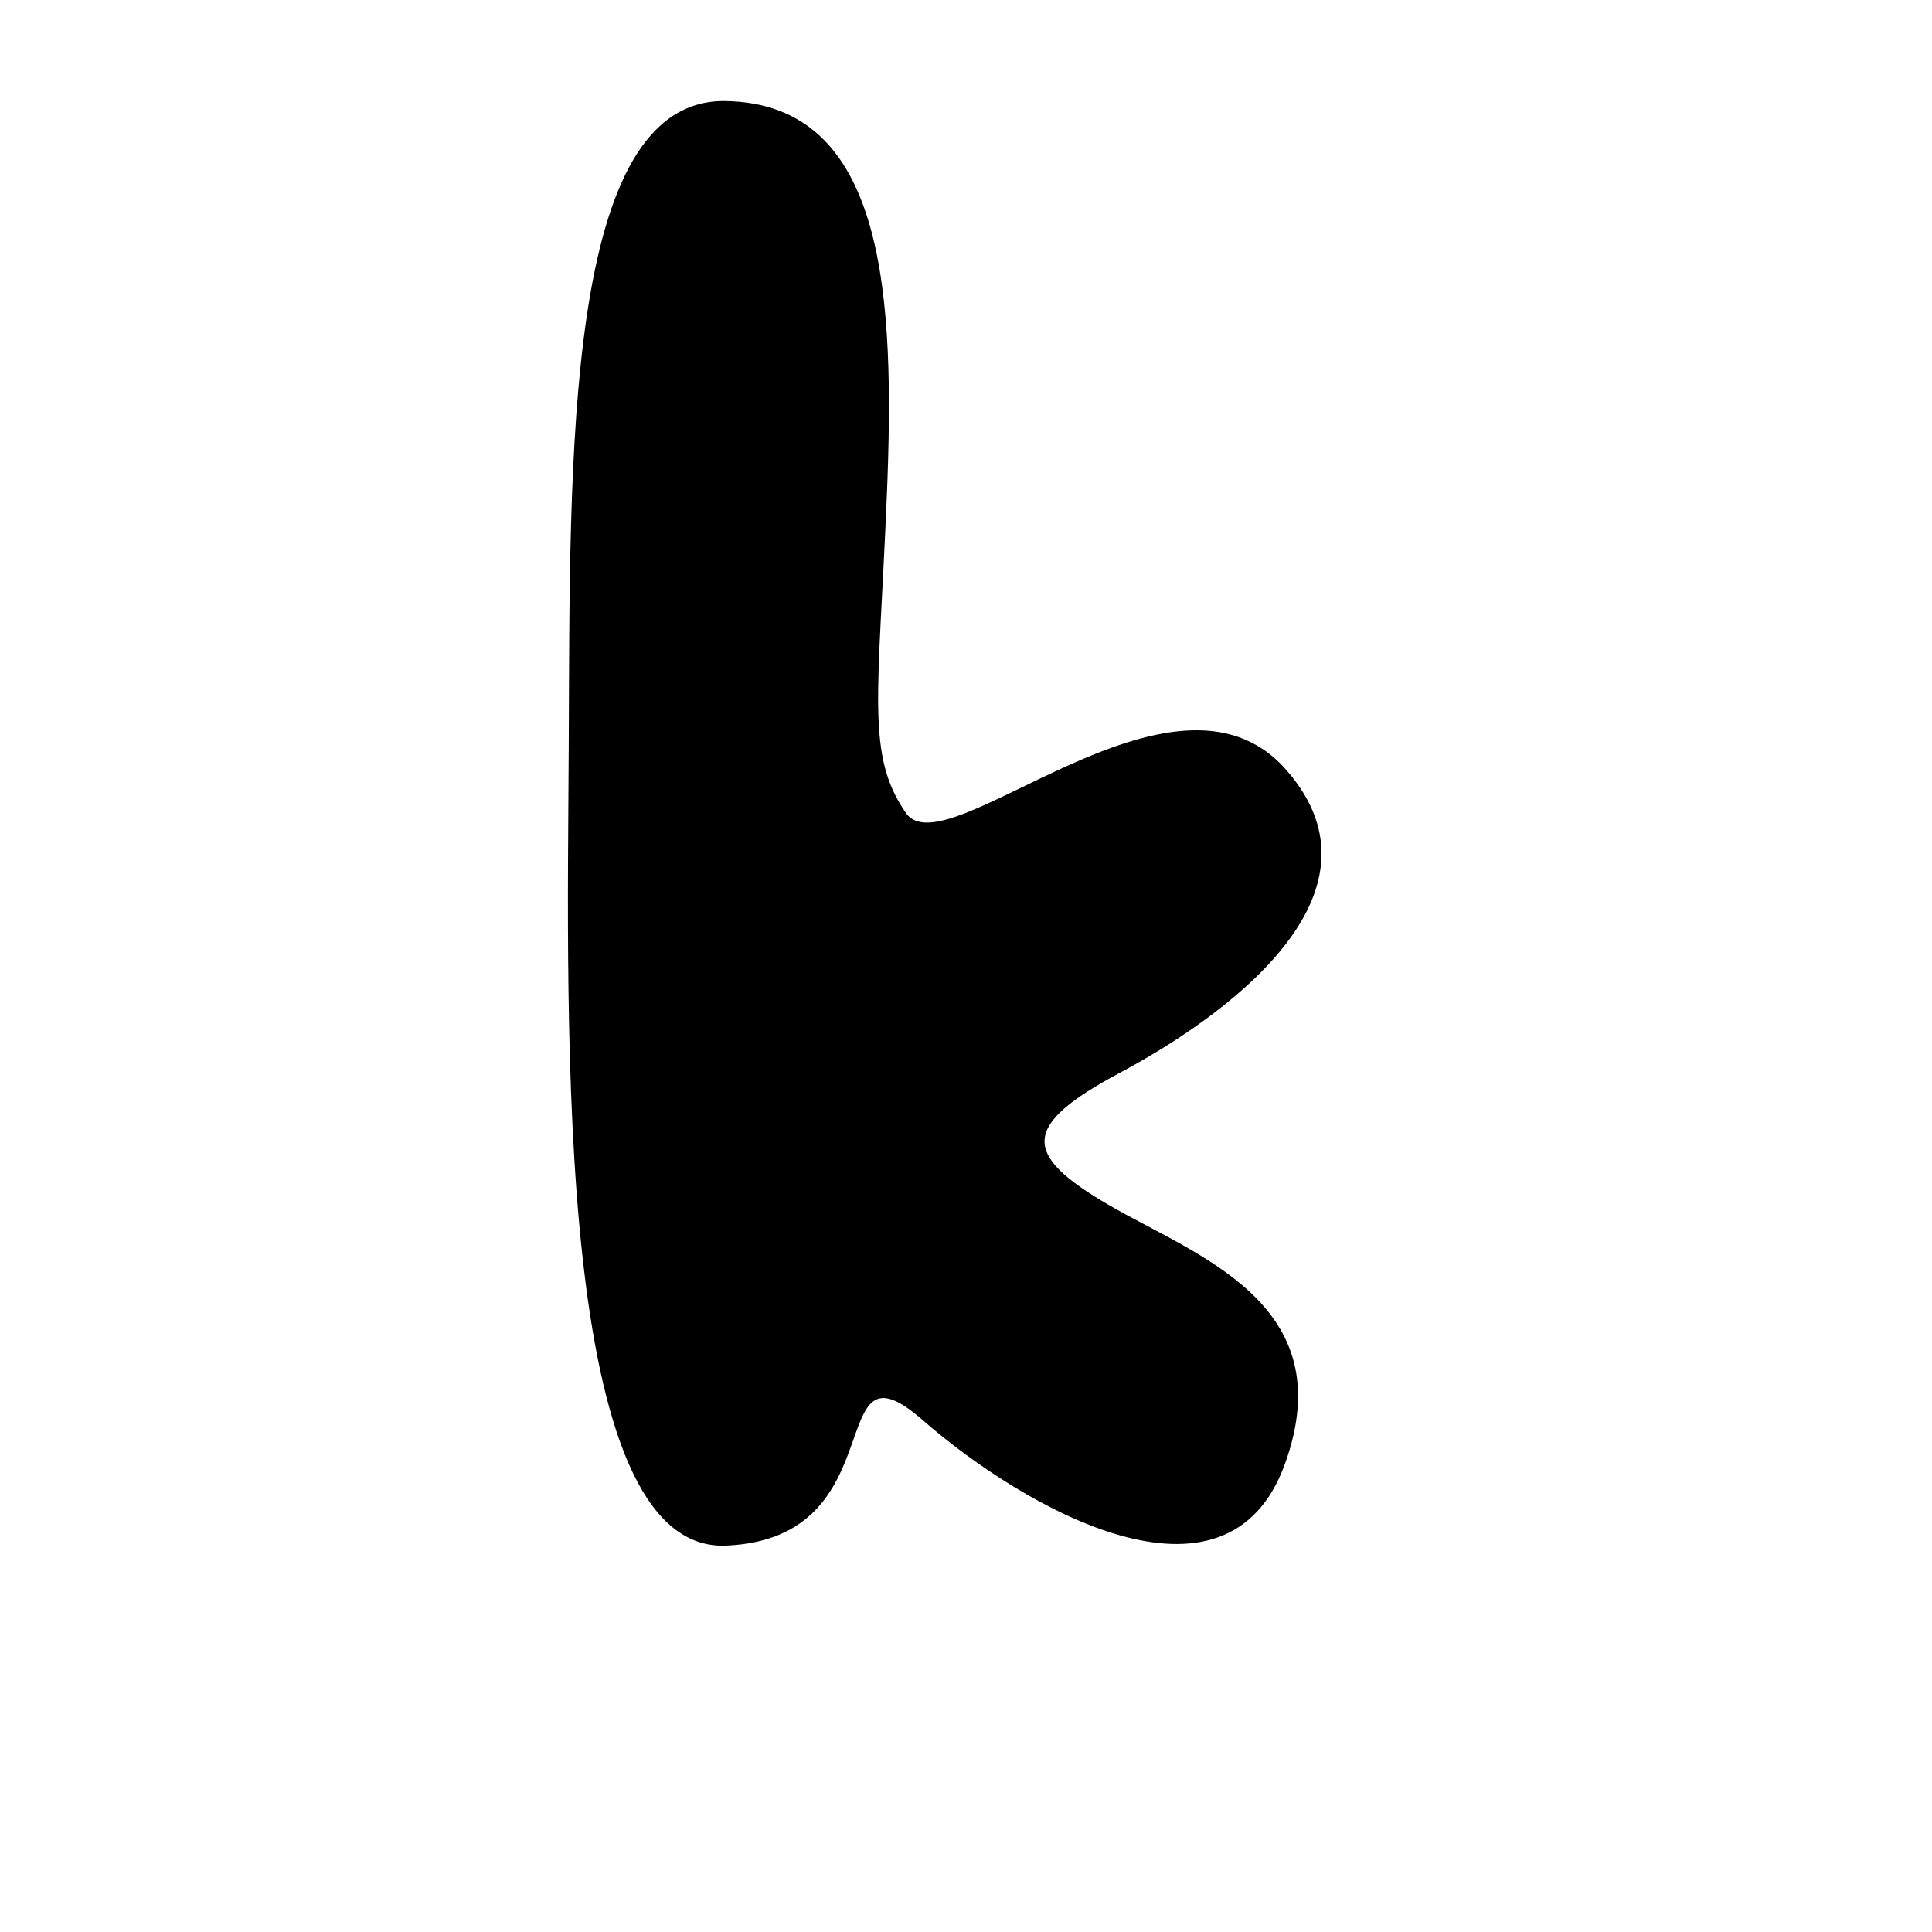 <?xml version="1.0" encoding="UTF-8" standalone="no"?>
<!-- Created with Inkscape (http://www.inkscape.org/) -->

<svg
   xmlns:dc="http://purl.org/dc/elements/1.1/"
   xmlns:cc="http://creativecommons.org/ns#"
   xmlns:rdf="http://www.w3.org/1999/02/22-rdf-syntax-ns#"
   xmlns:svg="http://www.w3.org/2000/svg"
   xmlns="http://www.w3.org/2000/svg"
   xmlns:sodipodi="http://sodipodi.sourceforge.net/DTD/sodipodi-0.dtd"
   xmlns:inkscape="http://www.inkscape.org/namespaces/inkscape"
   width="1000"
   height="1000"
   id="svg6519"
   version="1.1"
   inkscape:version="0.48.3.1 r9886"
   sodipodi:docname="New document 48">
  <defs
     id="defs5498" />
  <sodipodi:namedview
     inkscape:window-height="618"
     inkscape:window-width="641"
     inkscape:pageshadow="2"
     inkscape:pageopacity="0.0"
     borderopacity="1.0"
     bordercolor="#666666"
     pagecolor="#ffffff"
     id="base"
     showgrid="false"
     showguides="true"
     inkscape:guide-bbox="true"
     inkscape:zoom="0.16051324"
     inkscape:cx="500"
     inkscape:cy="207.75869"
     inkscape:window-x="0"
     inkscape:window-y="31"
     inkscape:current-layer="layer1"
     inkscape:window-maximized="0">
    <sodipodi:guide
       orientation="horizontal"
       position="200"
       id="guide5596" />
  </sodipodi:namedview>
  <g
     inkscape:label="Layer 1"
     inkscape:groupmode="layer"
     id="layer1">
    <path
       style="fill:#000000;fill-opacity:1;stroke:none"
       d="m 375.358,52.302 c -83.73,-1.176 -80.223,186.036 -80.983,333.493 -0.76,147.456 -7.621,417.899 81.381,414.206 89.001,-3.693 49.363,-110.767 101.756,-65.02 52.393,45.747 157.56,105.9 187.565,22.741 30.005,-83.159 -46.261,-107.881 -91.321,-134.106 -45.06,-26.225 -45.08,-41.132 5.871,-68.336 50.951,-27.203 144.081,-91.308 85.881,-157.061 -58.2,-65.753 -175.849,52.484 -196.584,22.603 C 448.189,390.94 454.679,360.667 458.989,257.506 463.298,154.345 459.088,53.478 375.358,52.302 z"
       id="path6497"
       inkscape:connector-curvature="0"
       sodipodi:nodetypes="zzzzzzzzzzz" />
  </g>
</svg>
